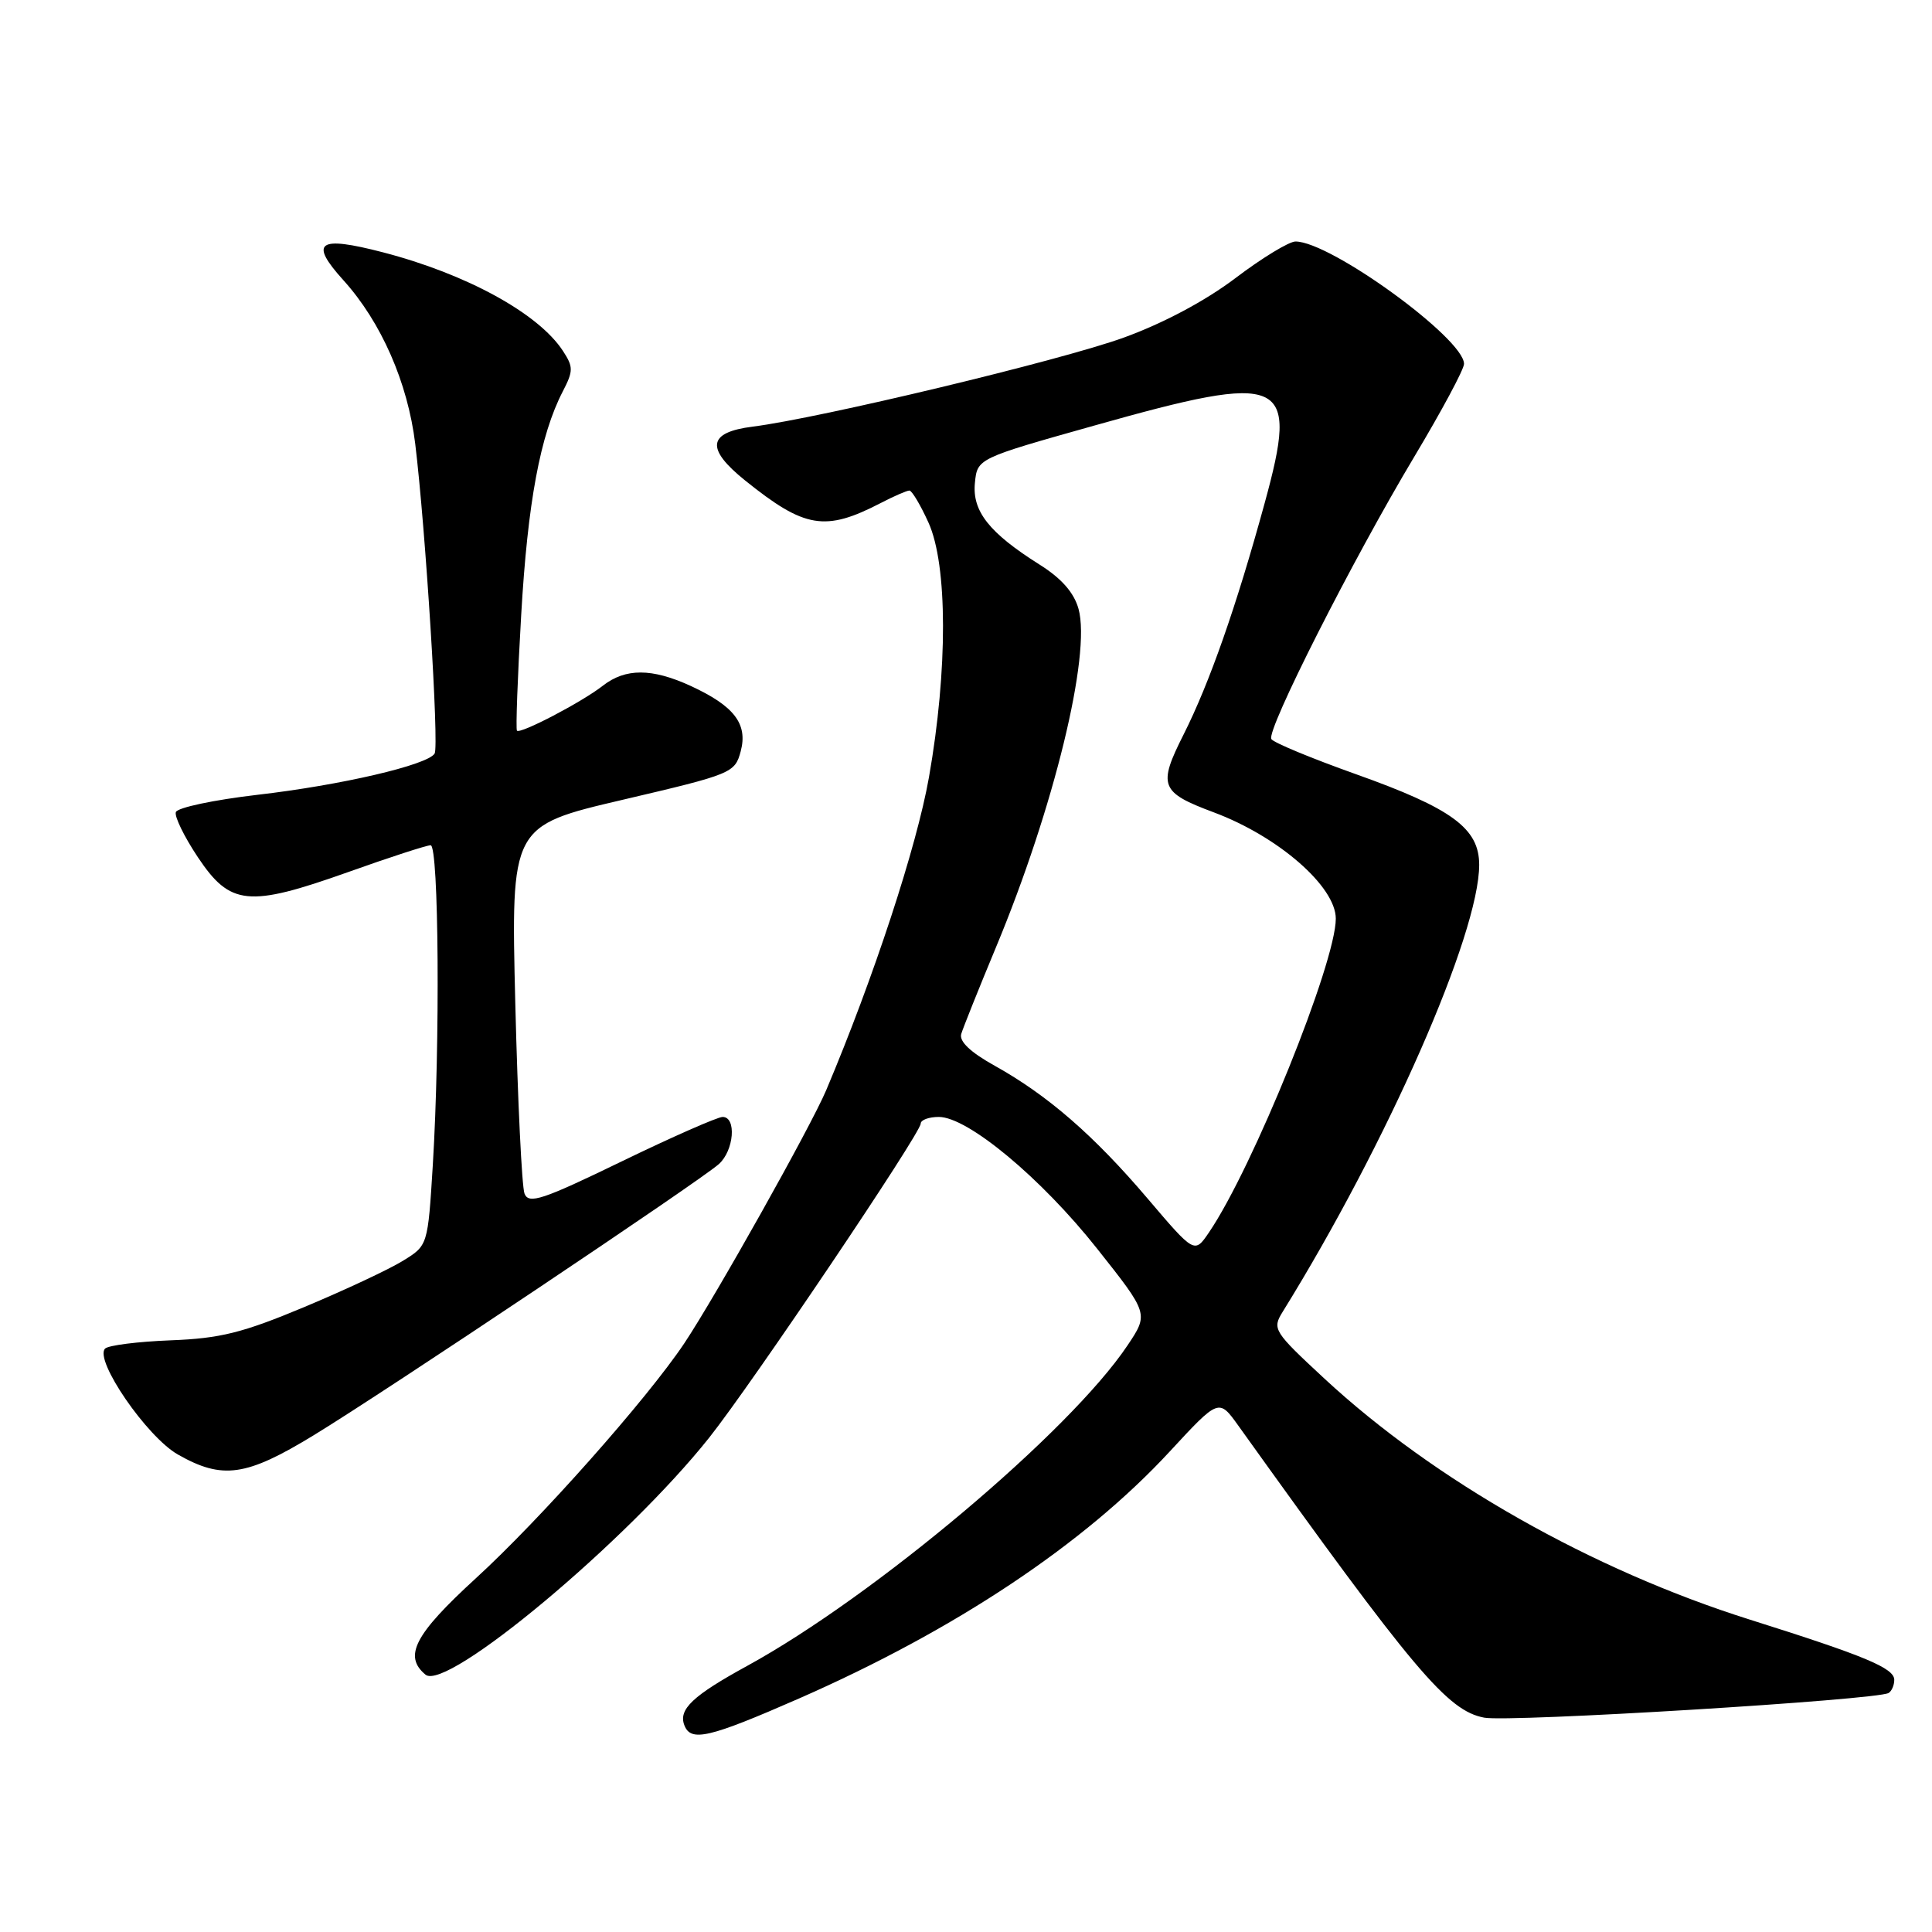 <?xml version="1.0" encoding="UTF-8" standalone="no"?>
<!DOCTYPE svg PUBLIC "-//W3C//DTD SVG 1.1//EN" "http://www.w3.org/Graphics/SVG/1.1/DTD/svg11.dtd" >
<svg xmlns="http://www.w3.org/2000/svg" xmlns:xlink="http://www.w3.org/1999/xlink" version="1.1" viewBox="0 0 256 256">
 <g >
 <path fill="currentColor"
d=" M 105.85 225.07 C 126.59 215.97 143.65 204.61 155.00 192.33 C 161.50 185.30 161.50 185.30 164.08 188.90 C 187.37 221.43 191.79 226.68 196.67 227.60 C 200.04 228.23 248.68 225.26 250.25 224.33 C 250.66 224.08 251.00 223.30 251.00 222.59 C 251.00 221.03 247.13 219.42 231.87 214.61 C 210.96 208.02 190.09 196.20 175.50 182.68 C 168.76 176.43 168.55 176.10 169.95 173.84 C 183.82 151.46 196.00 123.76 196.00 114.59 C 196.00 109.76 192.41 107.12 179.63 102.57 C 173.77 100.48 168.74 98.40 168.46 97.93 C 167.76 96.81 179.21 74.20 187.41 60.50 C 191.03 54.45 193.99 48.93 193.99 48.22 C 194.01 44.87 176.30 32.00 171.66 32.00 C 170.81 32.00 167.22 34.18 163.69 36.86 C 159.70 39.88 154.11 42.85 148.89 44.74 C 140.49 47.78 108.68 55.40 99.75 56.53 C 93.76 57.28 93.46 59.43 98.75 63.68 C 106.64 70.02 109.33 70.47 116.71 66.65 C 118.46 65.74 120.17 65.00 120.50 65.00 C 120.83 65.00 121.97 66.91 123.03 69.25 C 125.57 74.85 125.60 88.76 123.09 103.00 C 121.47 112.19 115.74 129.64 109.47 144.47 C 107.42 149.31 94.81 171.79 90.67 178.00 C 85.73 185.38 71.58 201.34 63.01 209.17 C 54.94 216.56 53.43 219.45 56.38 221.90 C 59.15 224.20 83.06 204.23 93.97 190.50 C 99.61 183.40 122.00 150.16 122.00 148.88 C 122.00 148.40 123.08 148.00 124.40 148.00 C 128.23 148.00 137.96 156.09 145.37 165.45 C 152.21 174.08 152.21 174.08 149.39 178.29 C 141.74 189.71 115.87 211.50 99.02 220.73 C 91.80 224.68 89.87 226.50 90.68 228.60 C 91.54 230.85 93.93 230.29 105.85 225.07 Z  M 41.58 190.17 C 51.00 184.43 92.74 156.49 95.25 154.25 C 97.26 152.46 97.62 148.00 95.75 148.00 C 95.06 148.01 89.02 150.67 82.32 153.92 C 71.85 159.00 70.06 159.59 69.50 158.16 C 69.15 157.25 68.60 145.91 68.28 132.97 C 67.70 109.44 67.70 109.44 82.53 105.97 C 97.00 102.58 97.38 102.43 98.15 99.54 C 99.11 95.92 97.28 93.54 91.50 90.88 C 86.38 88.53 82.88 88.52 79.88 90.86 C 77.13 93.02 68.95 97.29 68.50 96.82 C 68.33 96.64 68.58 89.75 69.06 81.50 C 69.92 66.58 71.58 57.65 74.57 51.87 C 75.98 49.14 75.98 48.62 74.58 46.48 C 71.32 41.51 61.79 36.30 50.73 33.43 C 42.14 31.20 40.92 32.06 45.51 37.14 C 50.51 42.67 54.03 50.70 55.02 58.81 C 56.39 70.05 58.20 98.87 57.59 99.85 C 56.65 101.37 45.19 104.04 34.08 105.32 C 28.35 105.99 23.50 107.01 23.30 107.61 C 23.10 108.20 24.42 110.89 26.22 113.59 C 30.51 120.01 32.91 120.25 46.09 115.57 C 51.60 113.60 56.54 112.00 57.06 112.00 C 58.15 112.00 58.33 138.33 57.35 154.36 C 56.69 165.03 56.69 165.03 53.41 167.05 C 51.61 168.17 45.72 170.93 40.32 173.19 C 32.14 176.61 29.18 177.35 22.60 177.60 C 18.25 177.77 14.35 178.26 13.92 178.70 C 12.46 180.21 19.46 190.40 23.57 192.73 C 29.48 196.09 32.62 195.64 41.58 190.17 Z  M 152.06 158.81 C 144.96 150.46 138.83 145.13 131.81 141.22 C 128.59 139.43 127.07 137.99 127.37 137.00 C 127.62 136.18 129.69 131.00 131.98 125.50 C 139.63 107.12 144.60 86.75 142.91 80.68 C 142.31 78.52 140.65 76.63 137.73 74.80 C 131.07 70.60 128.81 67.74 129.18 63.99 C 129.50 60.75 129.50 60.75 145.00 56.39 C 170.41 49.23 172.14 50.01 167.57 66.68 C 163.82 80.37 160.27 90.50 156.83 97.33 C 153.40 104.13 153.74 104.99 160.83 107.64 C 169.38 110.83 177.00 117.47 177.00 121.73 C 177.00 127.57 166.01 154.76 160.19 163.31 C 158.28 166.12 158.28 166.12 152.06 158.81 Z "/>
</g>
</svg>